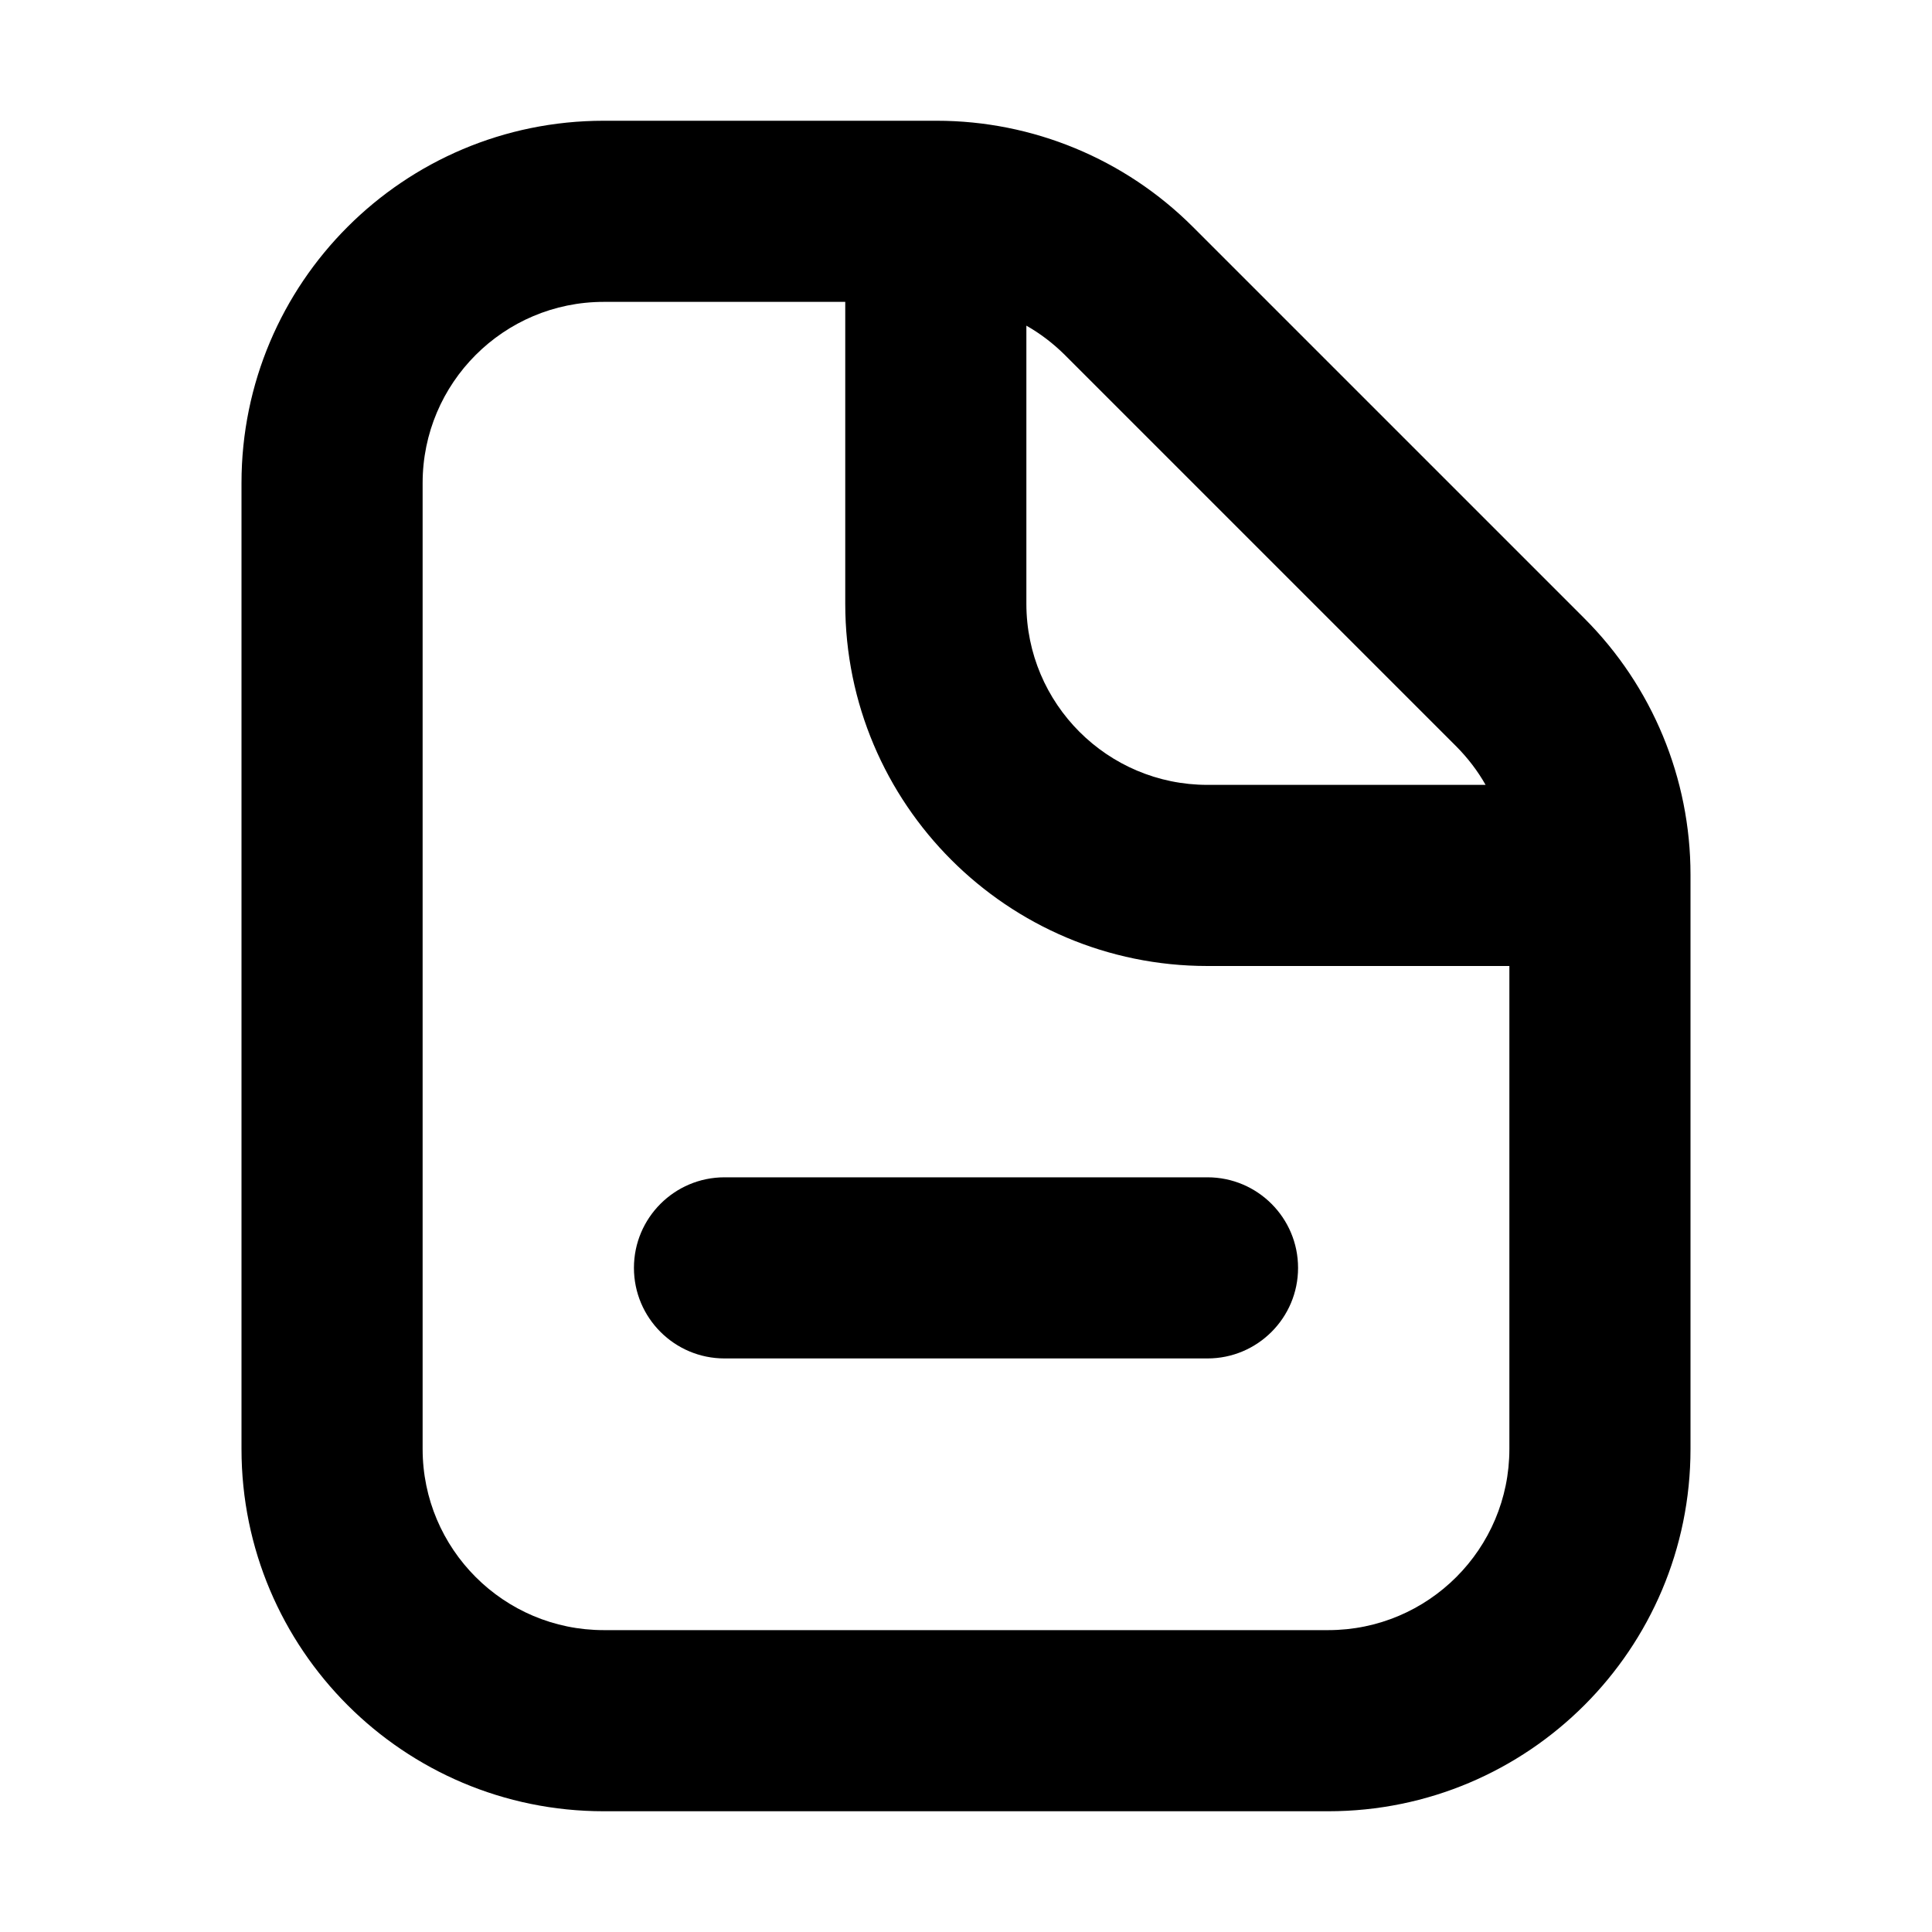 <svg width="16" height="16" viewBox="0 0 16 16" fill="none" xmlns="http://www.w3.org/2000/svg">
<path d="M5 13.5C4.172 13.5 3.5 12.828 3.5 12L3.5 4C3.5 3.172 4.172 2.5 5 2.5L7 2.5V5C7 6.657 8.343 8 10 8H12.5V12C12.5 12.828 11.828 13.5 11 13.5H5ZM12.061 6.182C12.156 6.278 12.238 6.385 12.303 6.5H10C9.172 6.5 8.5 5.828 8.5 5V2.697C8.615 2.762 8.722 2.844 8.818 2.939L12.061 6.182ZM14 7.243C14 6.447 13.684 5.684 13.121 5.121L9.879 1.879C9.316 1.316 8.553 1 7.757 1H5C3.343 1 2 2.343 2 4V12C2 13.657 3.343 15 5 15H11C12.657 15 14 13.657 14 12L14 7.243ZM10 11.25H6C5.586 11.25 5.25 10.914 5.25 10.5C5.25 10.086 5.586 9.75 6 9.75H10C10.414 9.75 10.75 10.086 10.75 10.5C10.75 10.914 10.414 11.25 10 11.25Z" fill="currentColor"/>
</svg>
